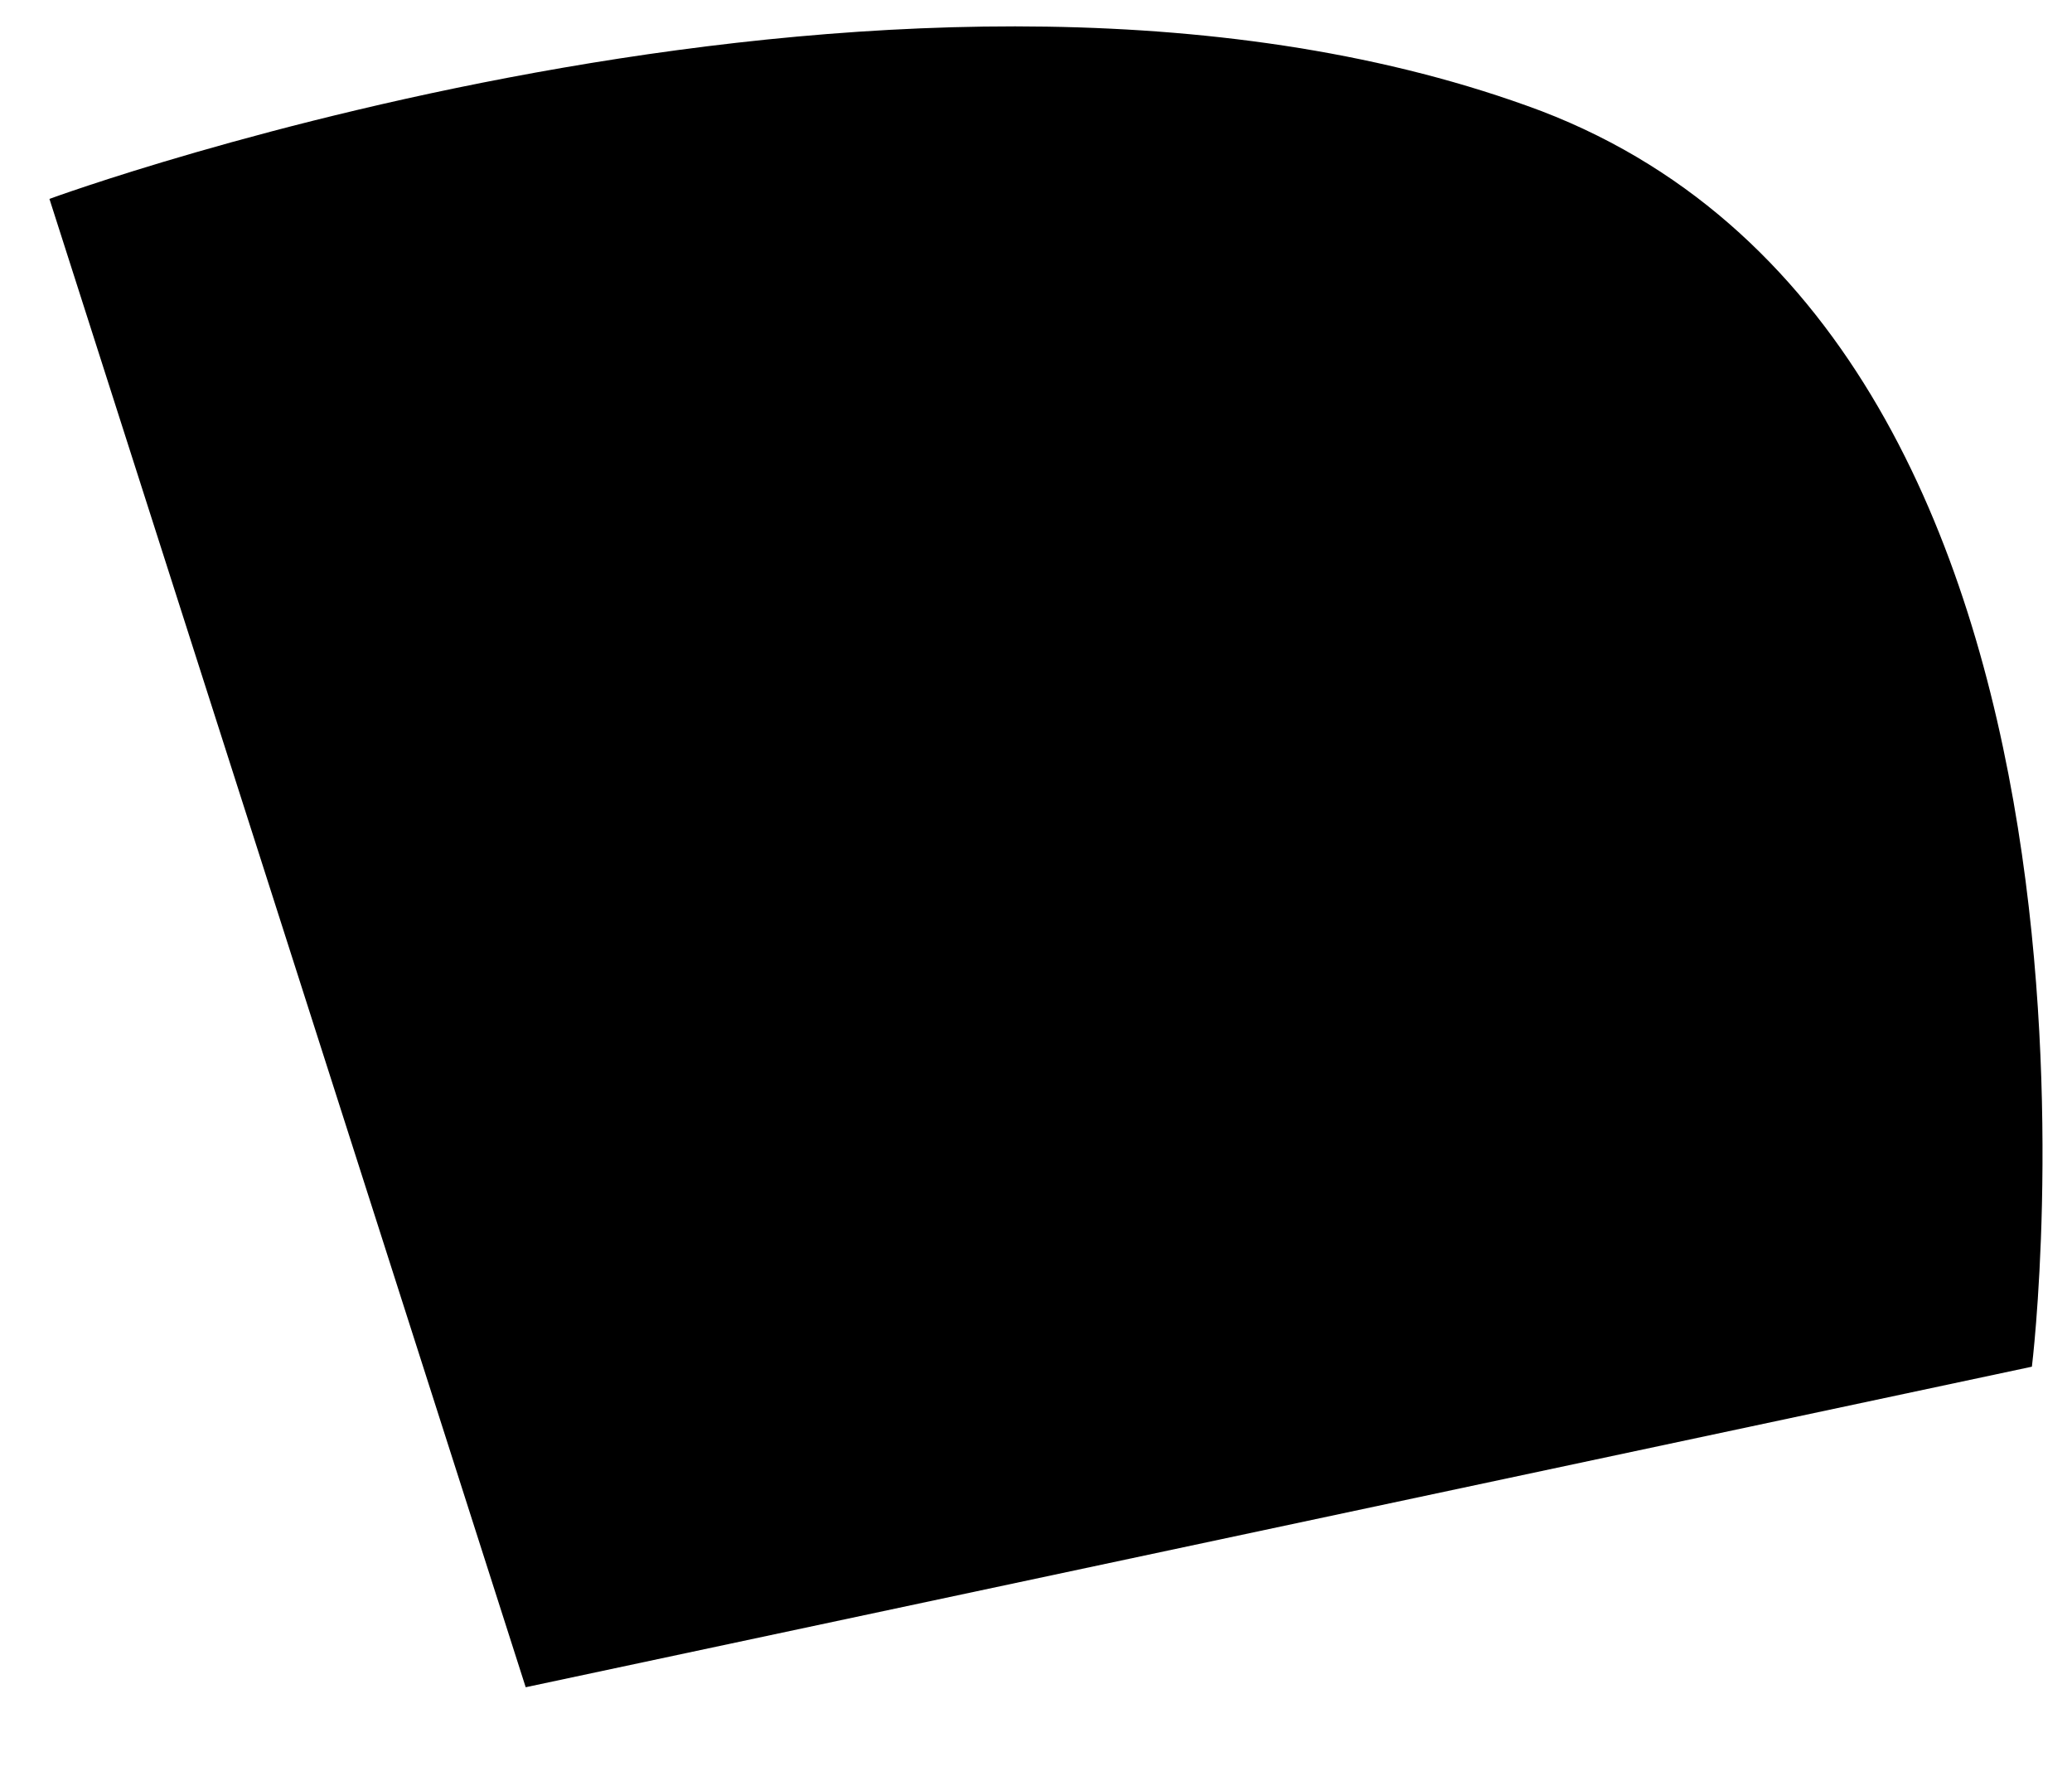 <svg width="14" height="12" viewBox="0 0 14 12" fill="none" xmlns="http://www.w3.org/2000/svg">
<path fill-rule="evenodd" clip-rule="evenodd" d="M13.729 9.235L3.552 11.401L0.334 1.344C0.334 1.344 6.227 -0.822 10.416 0.751C14.581 2.35 13.729 9.235 13.729 9.235Z" fill="black"/>
</svg>
